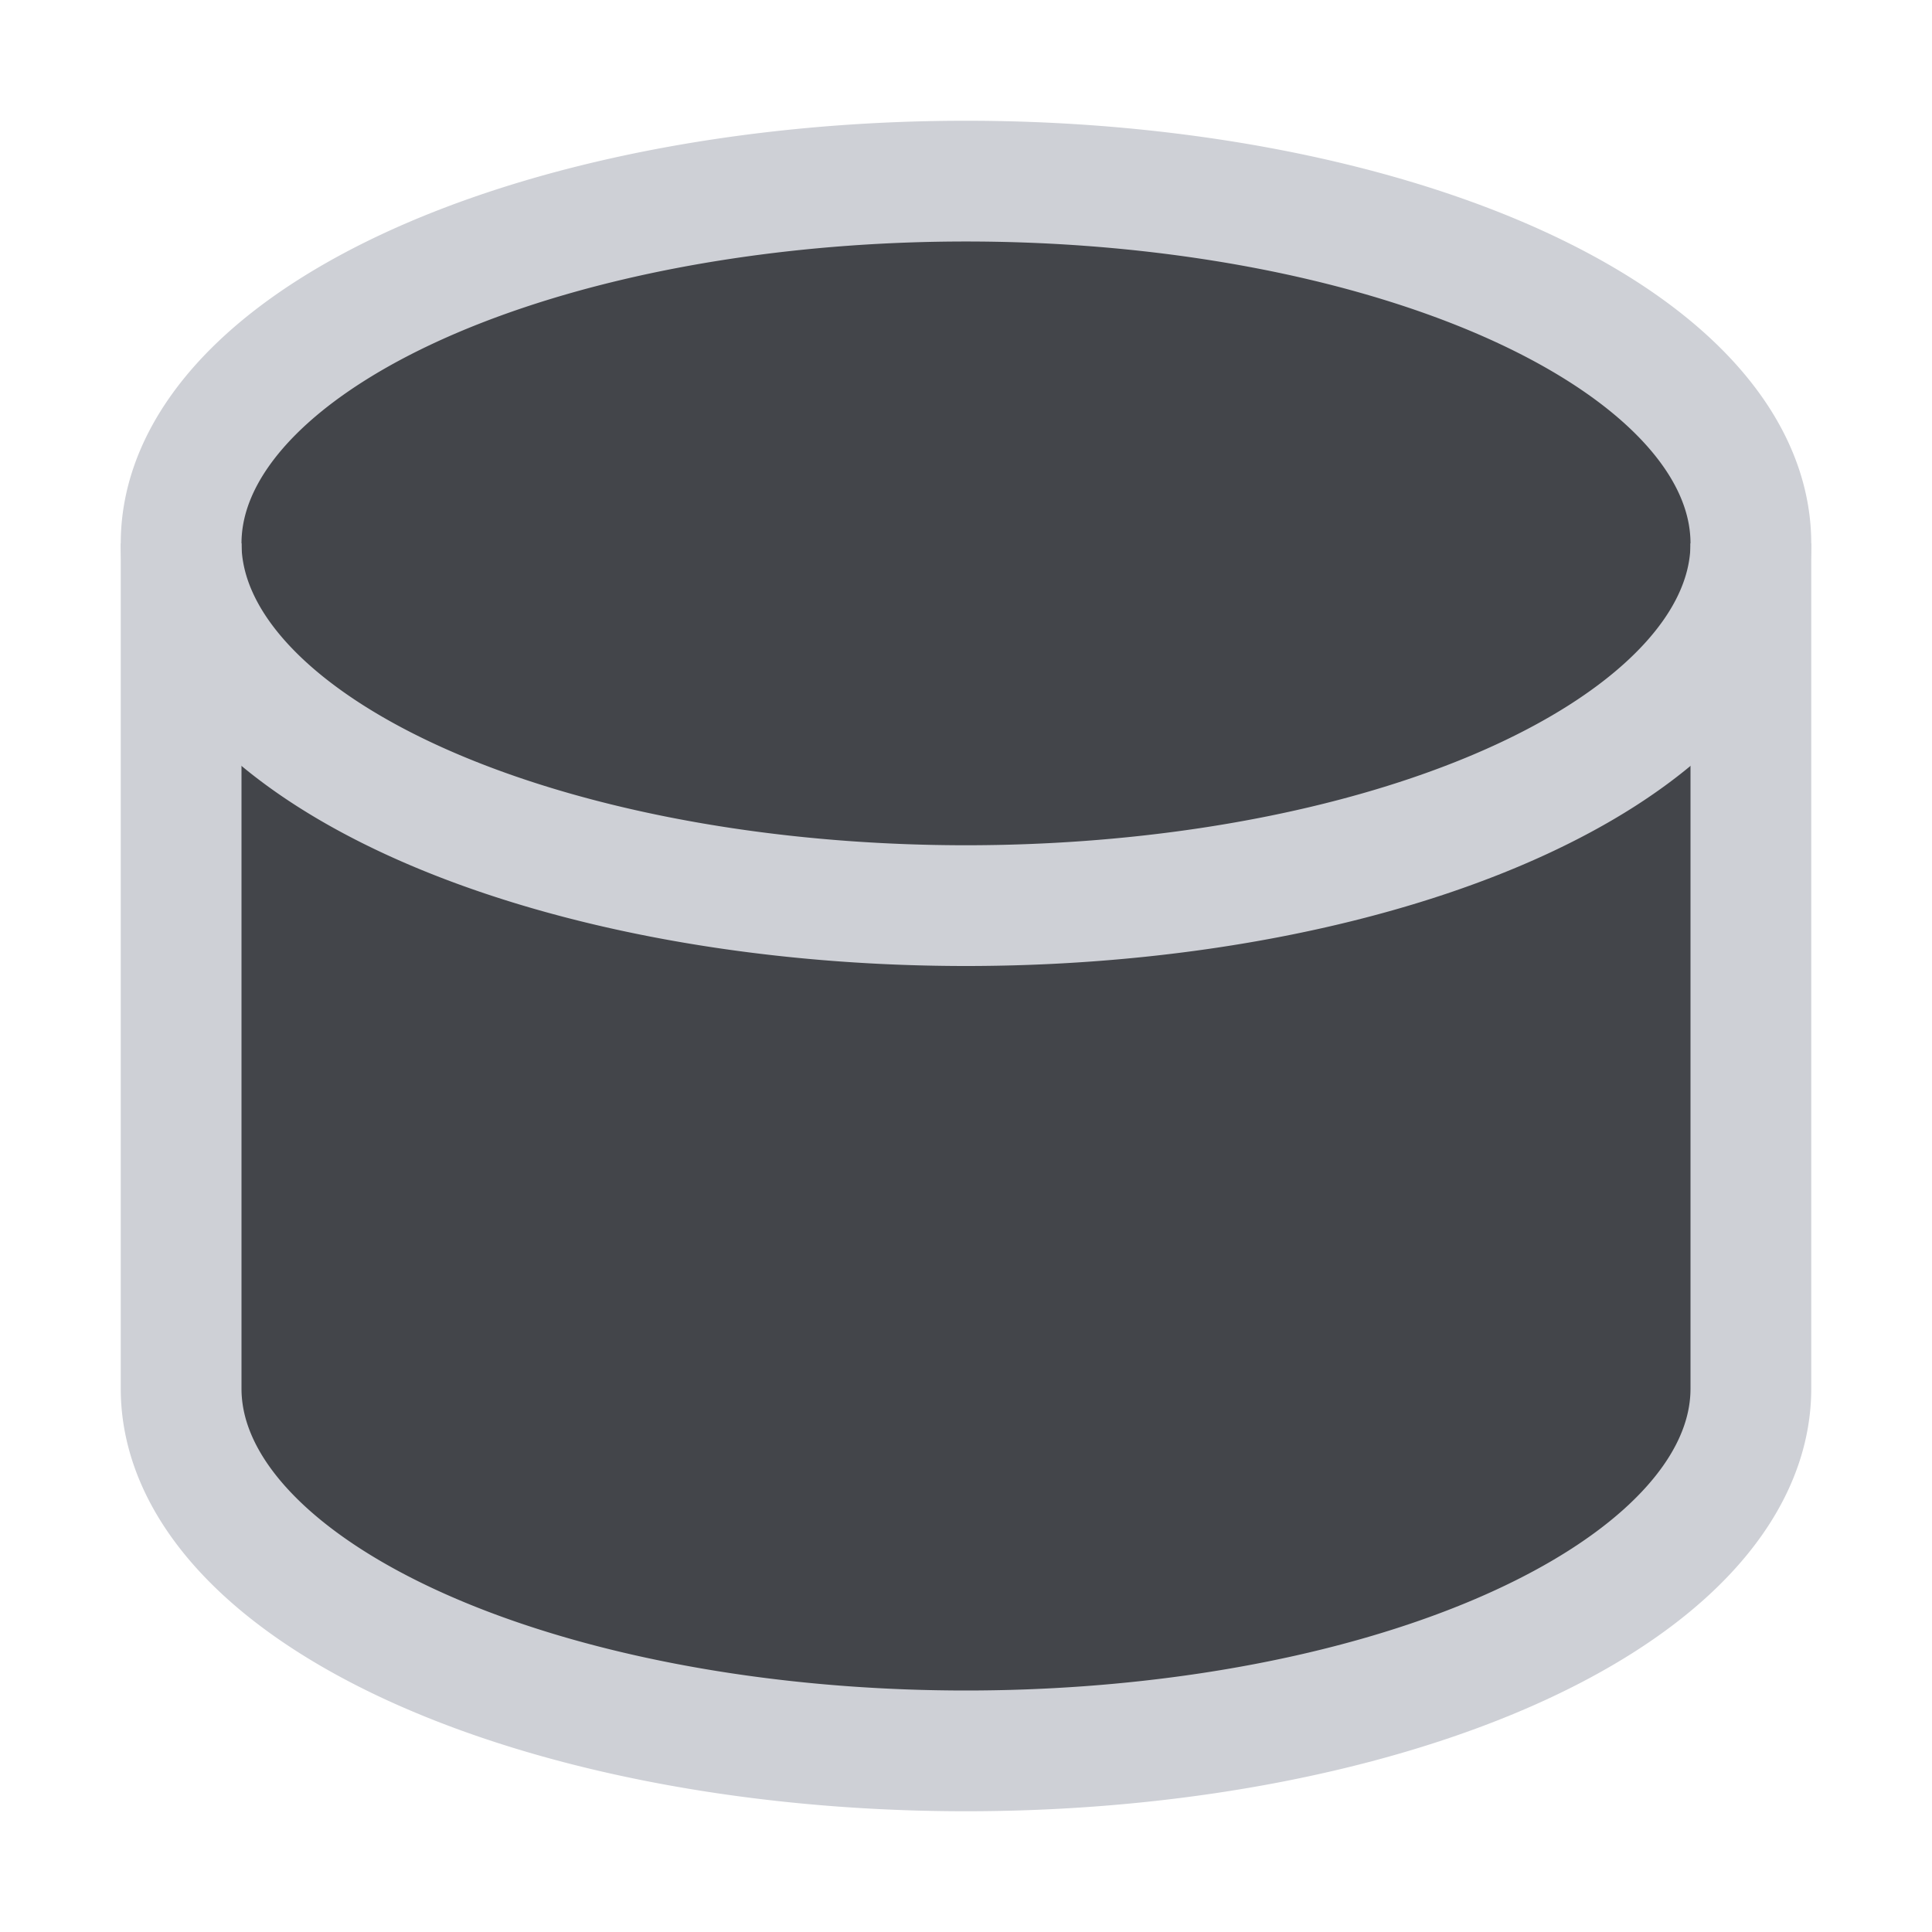 <svg xmlns="http://www.w3.org/2000/svg" height="16" width="16" viewBox="0 0 16 16">
    <path fill="#43454A" stroke="#CED0D6" d="m 1.5,4.5 a 6.5,3 0 0 1 13,0 v 7 a 6.5,3 0 0 1 -13,0 v -7"/>
    <path fill="none" stroke="#CED0D6" d="m 1.5,4.5 a 6.5,3 0 0 0 13,0"/>
</svg>

